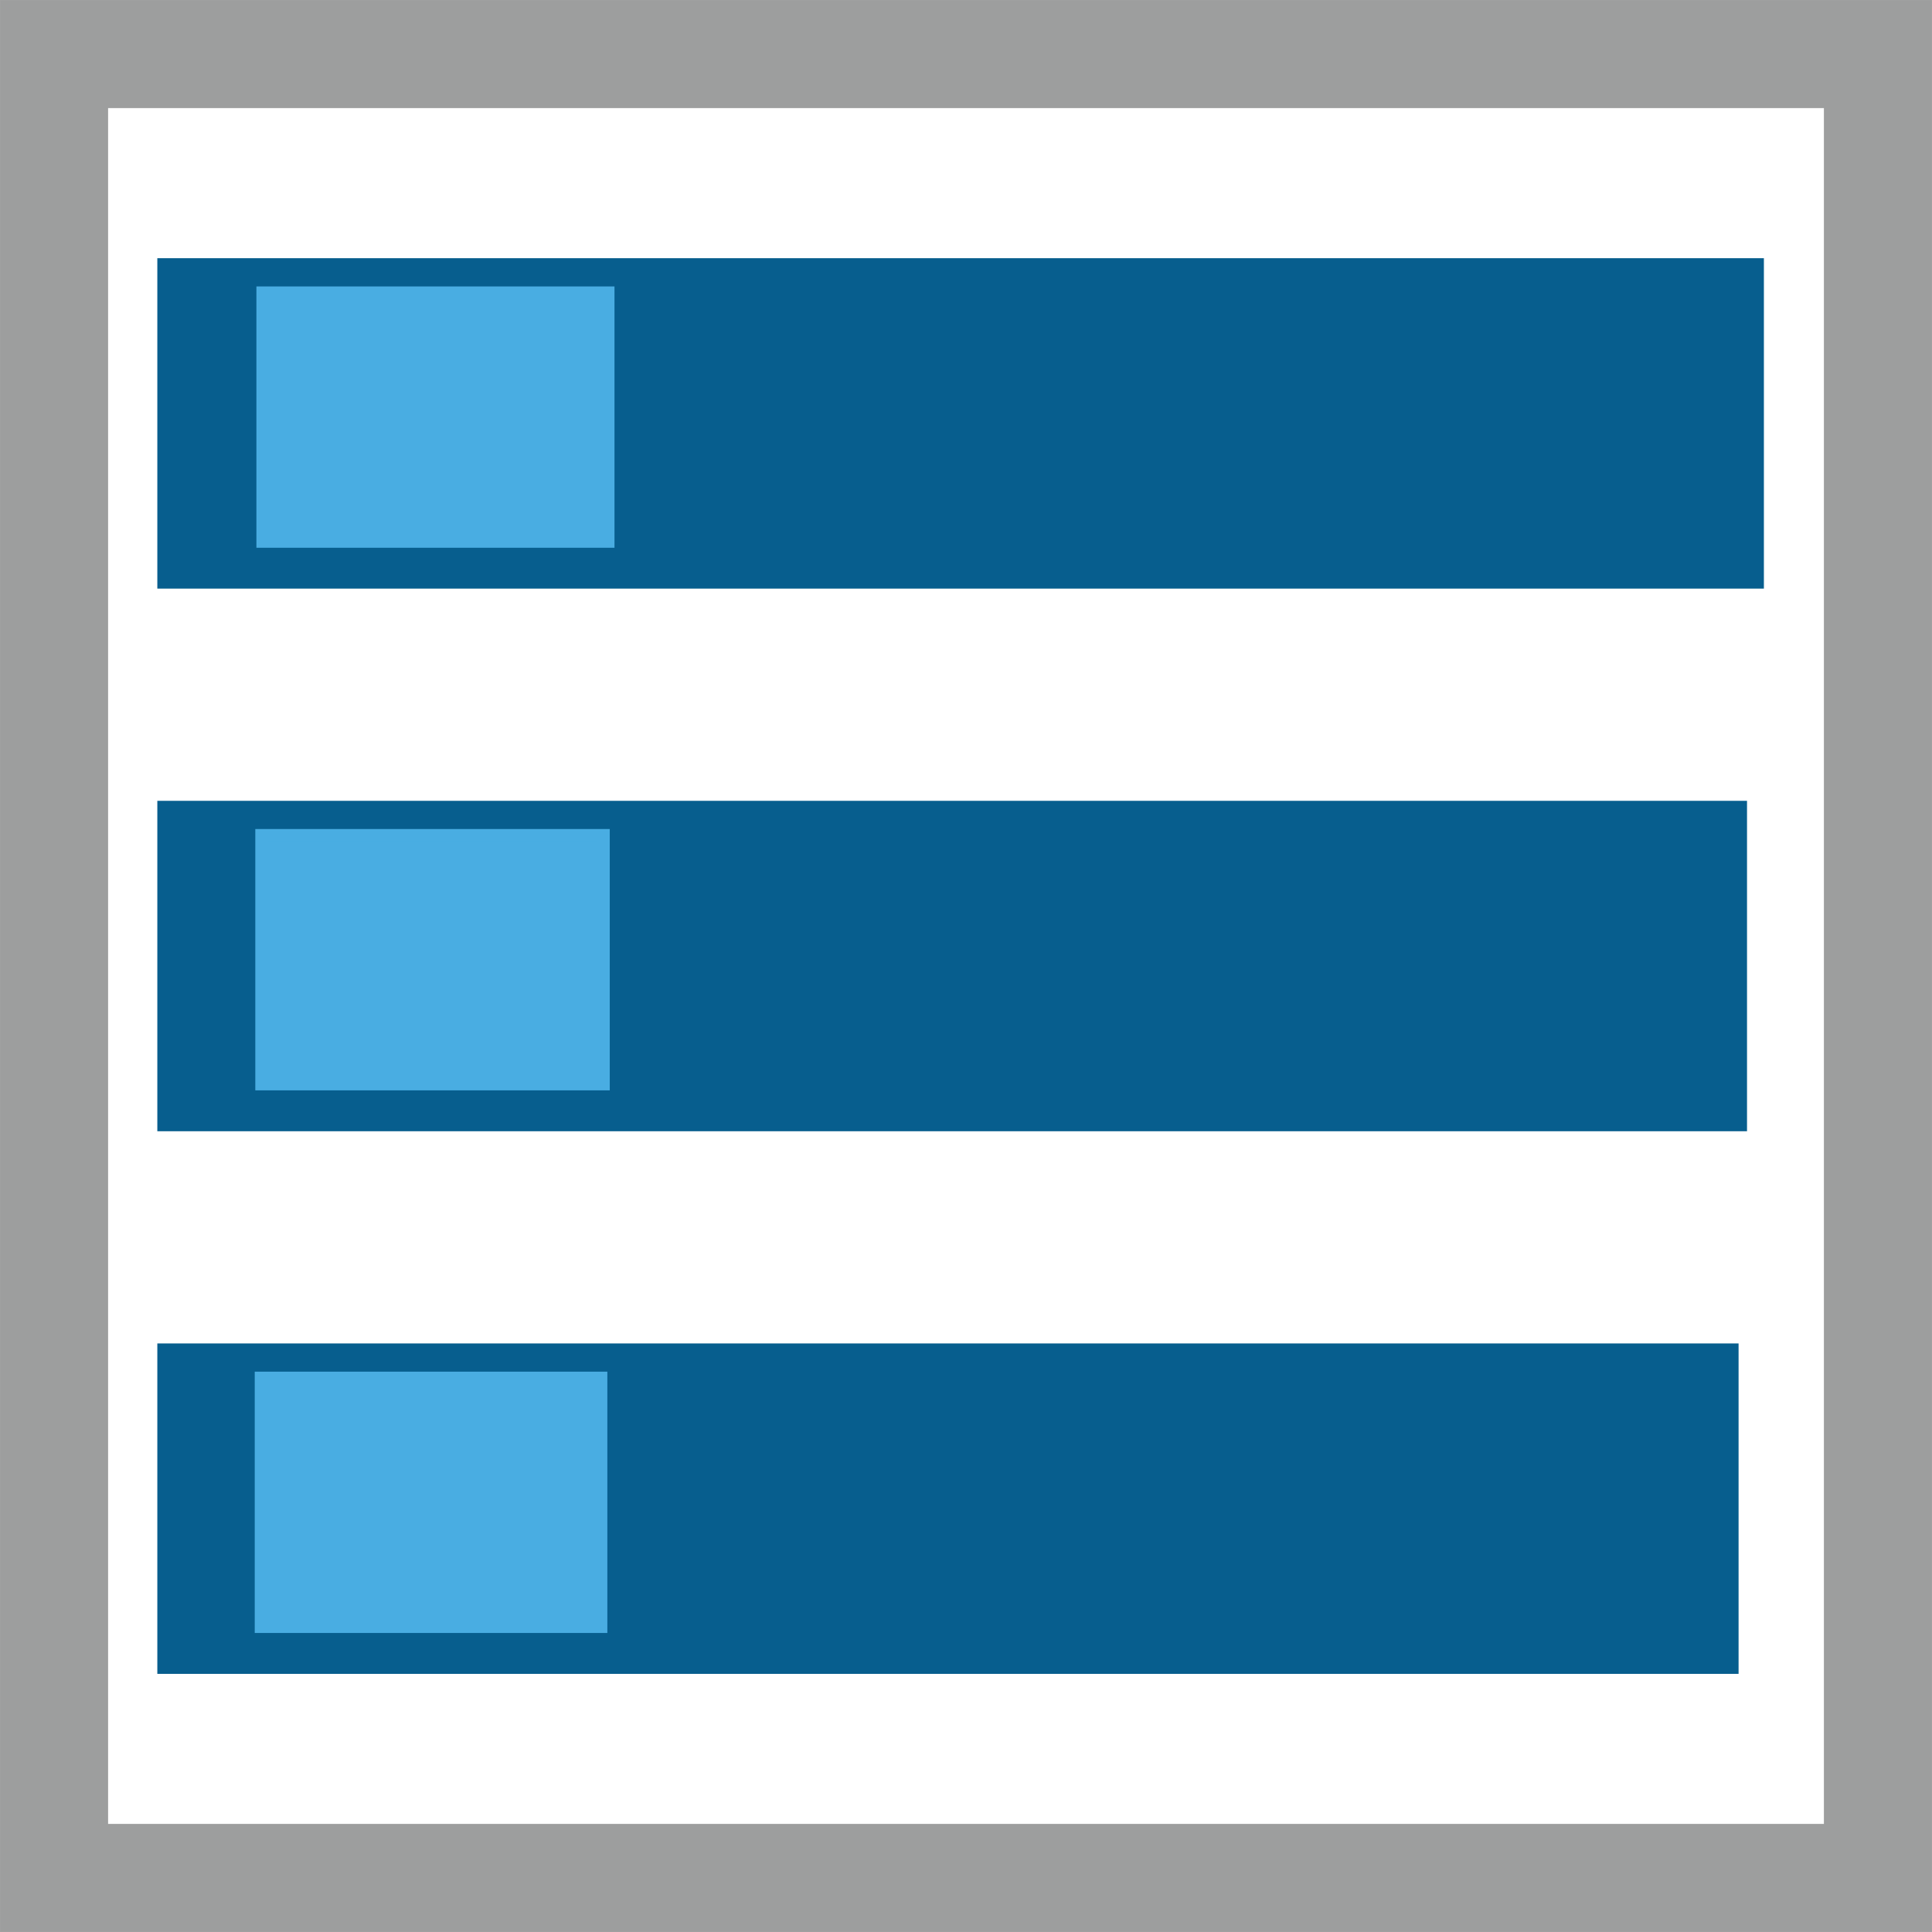 <?xml version="1.0" encoding="UTF-8"?>
<!DOCTYPE svg PUBLIC "-//W3C//DTD SVG 1.1//EN" "http://www.w3.org/Graphics/SVG/1.1/DTD/svg11.dtd">
<!-- Creator: CorelDRAW 2017 -->
<svg xmlns="http://www.w3.org/2000/svg" xml:space="preserve" width="143px" height="143px" version="1.1" style="shape-rendering:geometricPrecision; text-rendering:geometricPrecision; image-rendering:optimizeQuality; fill-rule:evenodd; clip-rule:evenodd"
viewBox="0 0 611.19 611.19"
 xmlns:xlink="http://www.w3.org/1999/xlink">
 <defs>
  <style type="text/css">
   <![CDATA[
    .str0 {stroke:#9D9E9E;stroke-width:34.19;stroke-miterlimit:22.926}
    .str1 {stroke:#49ADE2;stroke-width:3.85;stroke-miterlimit:22.926}
    .fil0 {fill:none}
    .fil2 {fill:#49ADE2}
    .fil1 {fill:#075E8E}
   ]]>
  </style>
 </defs>
 <g id="Layer_x0020_1">
  <rect class="fil0 str0" x="17.1" y="17.1" width="576.99" height="576.99"/>
  <g id="_1570783915120">
   <rect class="fil1" x="49.77" y="81.68" width="508.24" height="104.53"/>
   <rect class="fil2 str1" x="83.04" y="92.54" width="109.43" height="78.82"/>
  </g>
  <g id="_1570783893680">
   <rect class="fil1" x="49.77" y="253.34" width="502.9" height="104.53"/>
   <rect class="fil2 str1" x="82.69" y="264.19" width="108.28" height="78.82"/>
  </g>
  <g id="_1570783893776">
   <rect class="fil1" x="49.77" y="425" width="500.23" height="104.53"/>
   <rect class="fil2 str1" x="82.51" y="435.85" width="107.7" height="78.82"/>
  </g>
 </g>
</svg>
